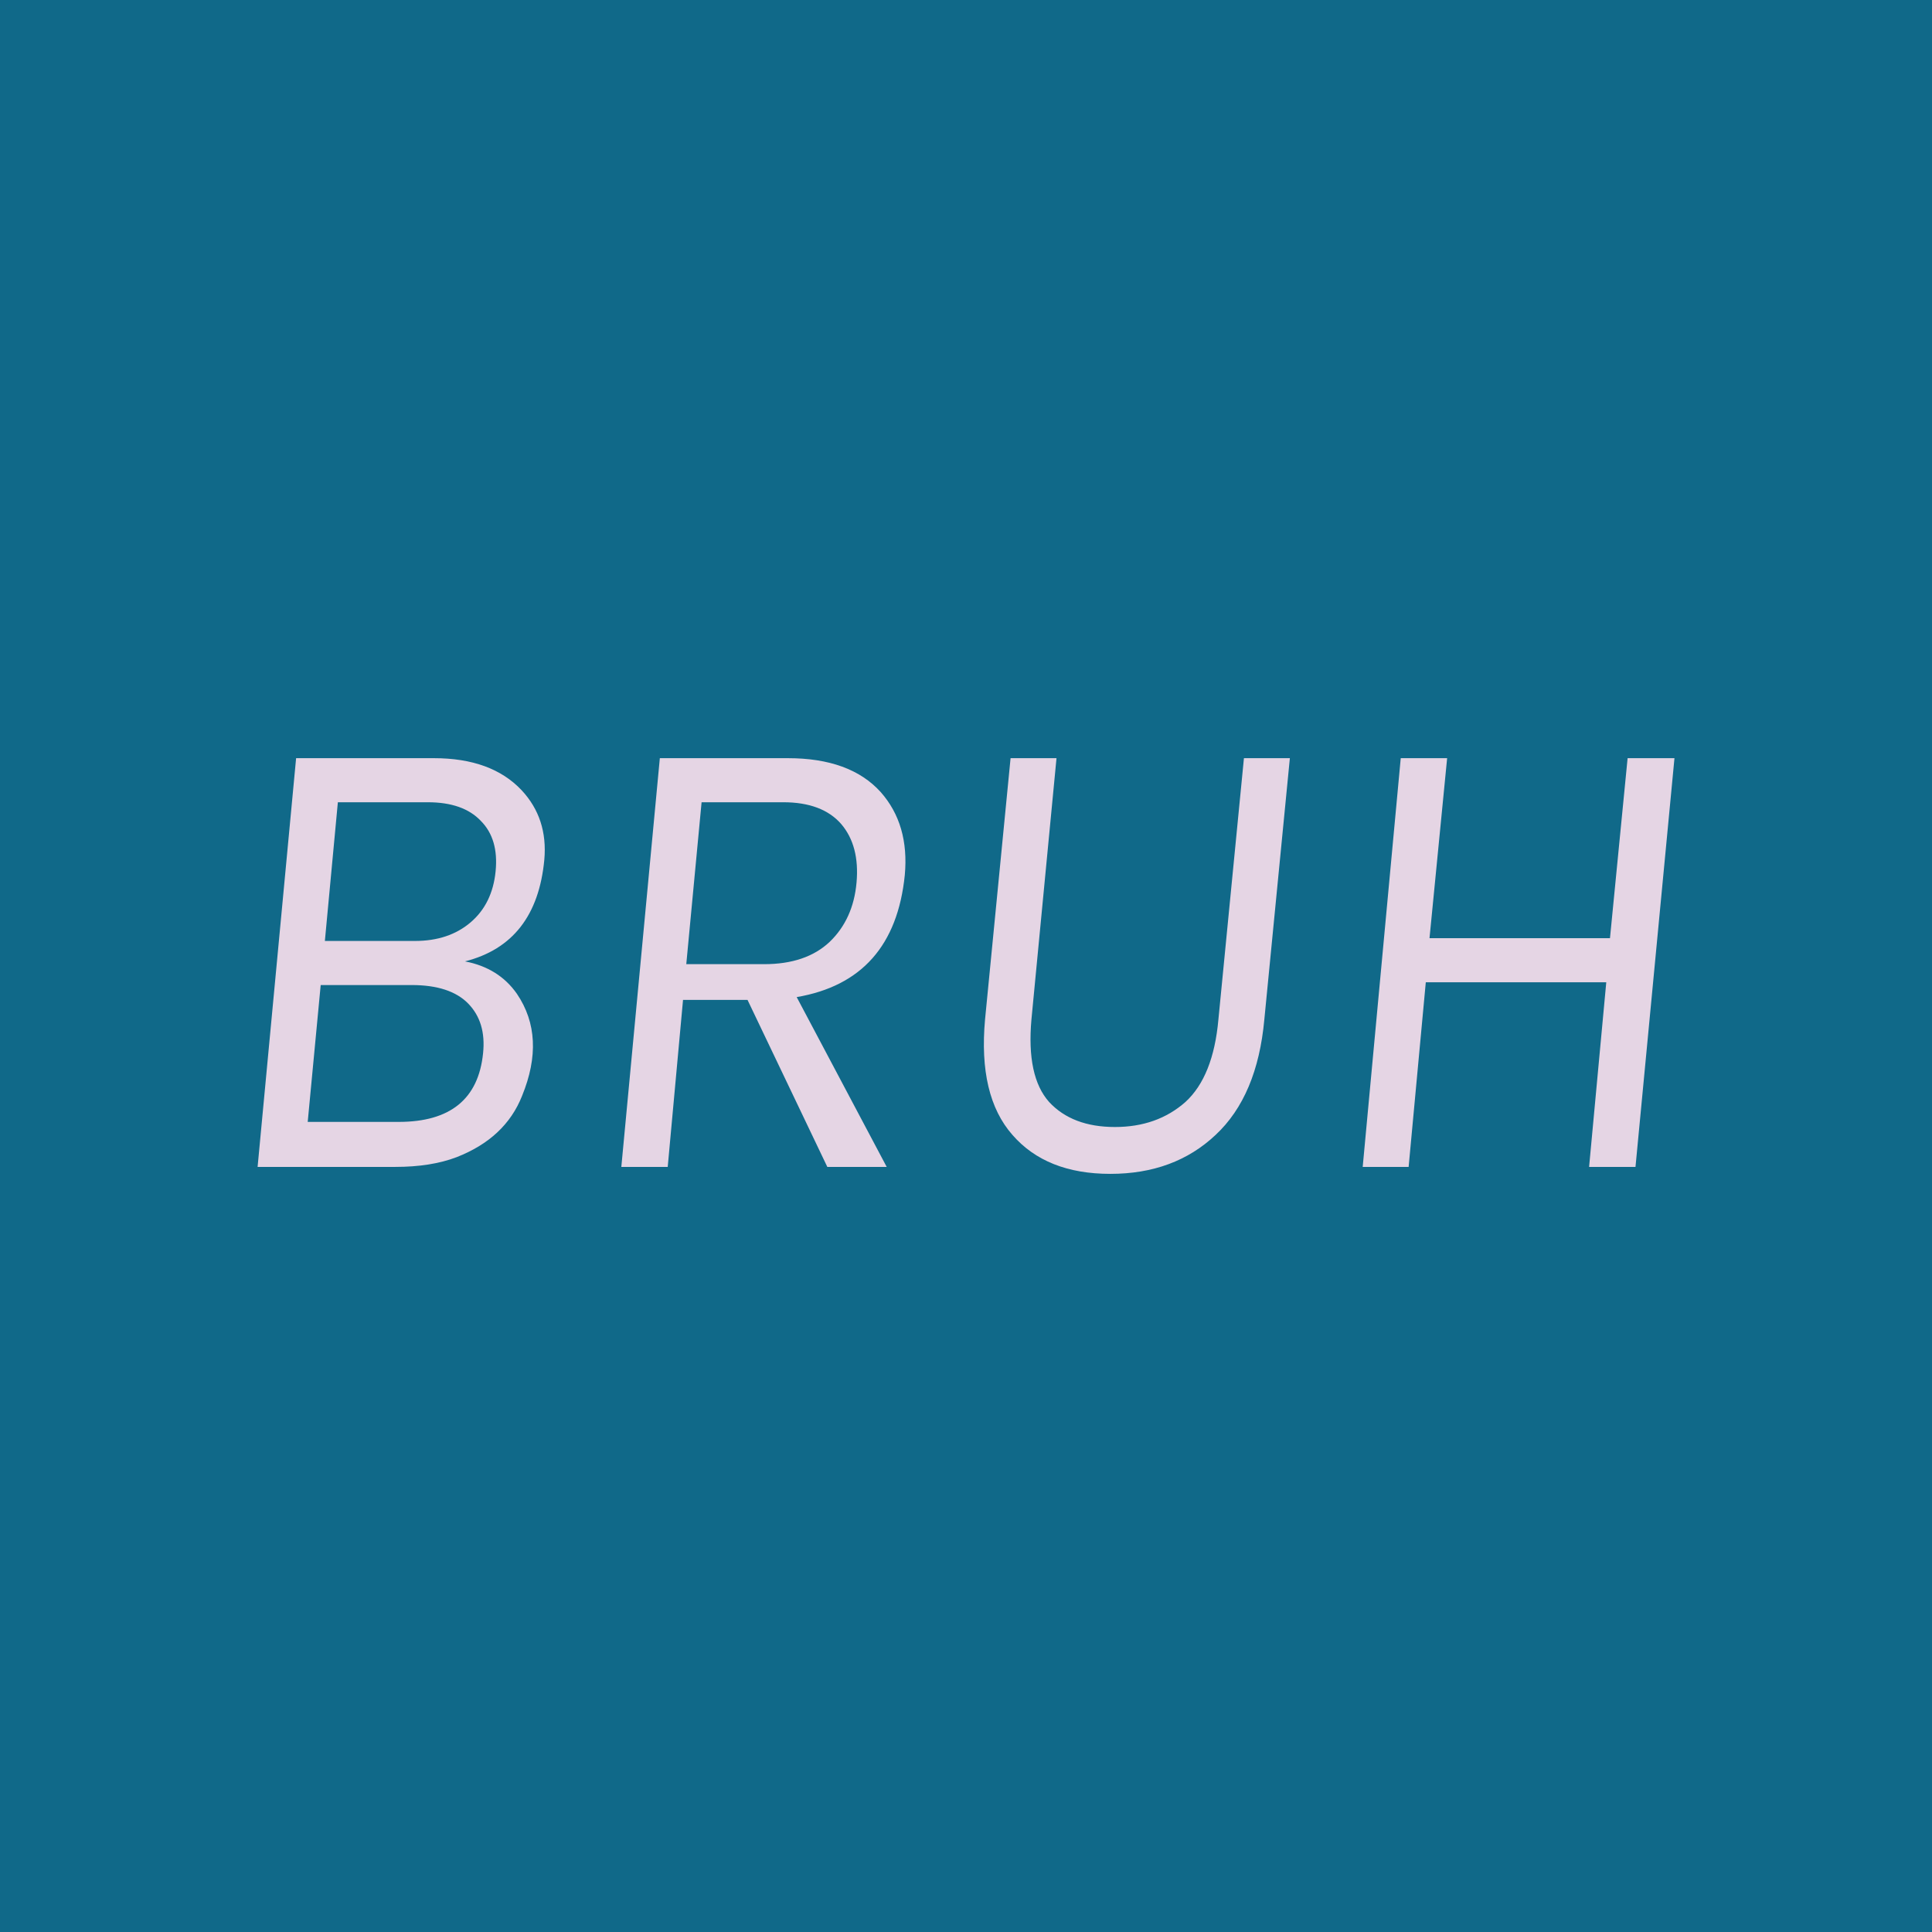 <svg data-v-fde0c5aa="" xmlns="http://www.w3.org/2000/svg" viewBox="0 0 300 300" class="font"><!----><defs data-v-fde0c5aa=""><!----></defs><rect data-v-fde0c5aa="" fill="#106989" x="0" y="0" width="300px" height="300px" class="logo-background-square"></rect><defs data-v-fde0c5aa=""><!----></defs><g data-v-fde0c5aa="" id="9a8c3160-8815-4047-8cf7-2d167a5d87bd" fill="#E5D5E4" transform="matrix(7.204,0,0,7.204,30.851,88.697)"><path d="M1.27 12.84L2.10 4.03L5.07 4.03Q6.31 4.03 6.96 4.72L6.96 4.72Q7.53 5.33 7.45 6.22L7.45 6.22Q7.28 8.02 5.74 8.41L5.74 8.41Q6.47 8.55 6.86 9.11L6.86 9.11Q7.49 10.04 6.97 11.31L6.97 11.31Q6.61 12.22 5.56 12.63L5.56 12.63Q5.01 12.84 4.24 12.84L4.24 12.84L1.27 12.84ZM2.35 11.87L4.31 11.87Q5.98 11.87 6.13 10.39L6.13 10.39Q6.20 9.72 5.81 9.32Q5.42 8.92 4.59 8.92L4.59 8.92L2.63 8.92L2.35 11.87ZM3.00 4.98L2.72 7.97L4.66 7.97Q5.39 7.97 5.86 7.57Q6.33 7.17 6.40 6.47Q6.47 5.77 6.08 5.38Q5.70 4.98 4.94 4.98L4.94 4.98L3.00 4.98ZM12.89 9.18L12.89 9.18L14.83 12.84L13.55 12.84L11.83 9.24L10.44 9.24L10.11 12.84L9.11 12.84L9.94 4.03L12.70 4.03Q14.04 4.03 14.70 4.76L14.70 4.76Q15.32 5.46 15.22 6.55L15.22 6.55Q14.99 8.82 12.89 9.18ZM10.51 8.47L12.19 8.47Q13.09 8.47 13.60 7.99Q14.11 7.50 14.18 6.71Q14.25 5.92 13.85 5.45Q13.44 4.98 12.60 4.98L12.60 4.98L10.84 4.98L10.51 8.47ZM17.50 4.03L18.49 4.03L17.95 9.66Q17.84 10.89 18.33 11.44Q18.83 11.98 19.75 11.98Q20.66 11.98 21.27 11.44Q21.87 10.89 21.98 9.66L21.98 9.66L22.53 4.03L23.52 4.03L22.97 9.66Q22.82 11.31 21.92 12.15Q21.03 12.99 19.65 12.99Q18.27 12.99 17.54 12.15Q16.80 11.31 16.95 9.66L16.95 9.66L17.50 4.03ZM25.91 4.03L26.91 4.03L26.53 7.91L30.42 7.91L30.80 4.03L31.81 4.03L30.97 12.84L29.97 12.84L30.34 8.86L26.45 8.86L26.08 12.84L25.09 12.84L25.91 4.03Z"></path></g><!----><!----></svg>
